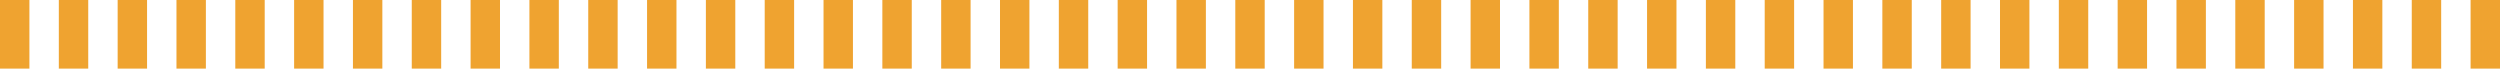 <svg width="255" height="7" viewBox="0 0 255 7" fill="none" xmlns="http://www.w3.org/2000/svg">
<path d="M0 0H3V7H0V0Z" fill="#EFA330"/>
<path d="M6 0H9V7H6V0Z" fill="#EFA330"/>
<path d="M12 0H15V7H12V0Z" fill="#EFA330"/>
<path d="M18 0H21V7H18V0Z" fill="#EFA330"/>
<path d="M24 0H27V7H24V0Z" fill="#EFA330"/>
<path d="M30 0H33V7H30V0Z" fill="#EFA330"/>
<path d="M36 0H39V7H36V0Z" fill="#EFA330"/>
<path d="M42 0H45V7H42V0Z" fill="#EFA330"/>
<path d="M48 0H51V7H48V0Z" fill="#EFA330"/>
<path d="M54 0H57V7H54V0Z" fill="#EFA330"/>
<path d="M60 0H63V7H60V0Z" fill="#EFA330"/>
<path d="M66 0H69V7H66V0Z" fill="#EFA330"/>
<path d="M72 0H75V7H72V0Z" fill="#EFA330"/>
<path d="M78 0H81V7H78V0Z" fill="#EFA330"/>
<path d="M84 0H87V7H84V0Z" fill="#EFA330"/>
<path d="M90 0H93V7H90V0Z" fill="#EFA330"/>
<path d="M96 0H99V7H96V0Z" fill="#EFA330"/>
<path d="M102 0H105V7H102V0Z" fill="#EFA330"/>
<path d="M108 0H111V7H108V0Z" fill="#EFA330"/>
<path d="M114 0H117V7H114V0Z" fill="#EFA330"/>
<path d="M120 0H123V7H120V0Z" fill="#EFA330"/>
<path d="M126 0H129V7H126V0Z" fill="#EFA330"/>
<path d="M132 0H135V7H132V0Z" fill="#EFA330"/>
<path d="M138 0H141V7H138V0Z" fill="#EFA330"/>
<path d="M144 0H147V7H144V0Z" fill="#EFA330"/>
<path d="M150 0H153V7H150V0Z" fill="#EFA330"/>
<path d="M156 0H159V7H156V0Z" fill="#EFA330"/>
<path d="M162 0H165V7H162V0Z" fill="#EFA330"/>
<path d="M168 0H171V7H168V0Z" fill="#EFA330"/>
<path d="M174 0H177V7H174V0Z" fill="#EFA330"/>
<path d="M180 0H183V7H180V0Z" fill="#EFA330"/>
<path d="M186 0H189V7H186V0Z" fill="#EFA330"/>
<path d="M192 0H195V7H192V0Z" fill="#EFA330"/>
<path d="M198 0H201V7H198V0Z" fill="#EFA330"/>
<path d="M204 0H207V7H204V0Z" fill="#EFA330"/>
<path d="M210 0H213V7H210V0Z" fill="#EFA330"/>
<path d="M216 0H219V7H216V0Z" fill="#EFA330"/>
<path d="M222 0H225V7H222V0Z" fill="#EFA330"/>
<path d="M228 0H231V7H228V0Z" fill="#EFA330"/>
<path d="M234 0H237V7H234V0Z" fill="#EFA330"/>
<path d="M240 0H243V7H240V0Z" fill="#EFA330"/>
<path d="M246 0H249V7H246V0Z" fill="#EFA330"/>
<path d="M252 0H255V7H252V0Z" fill="#EFA330"/>
</svg>
